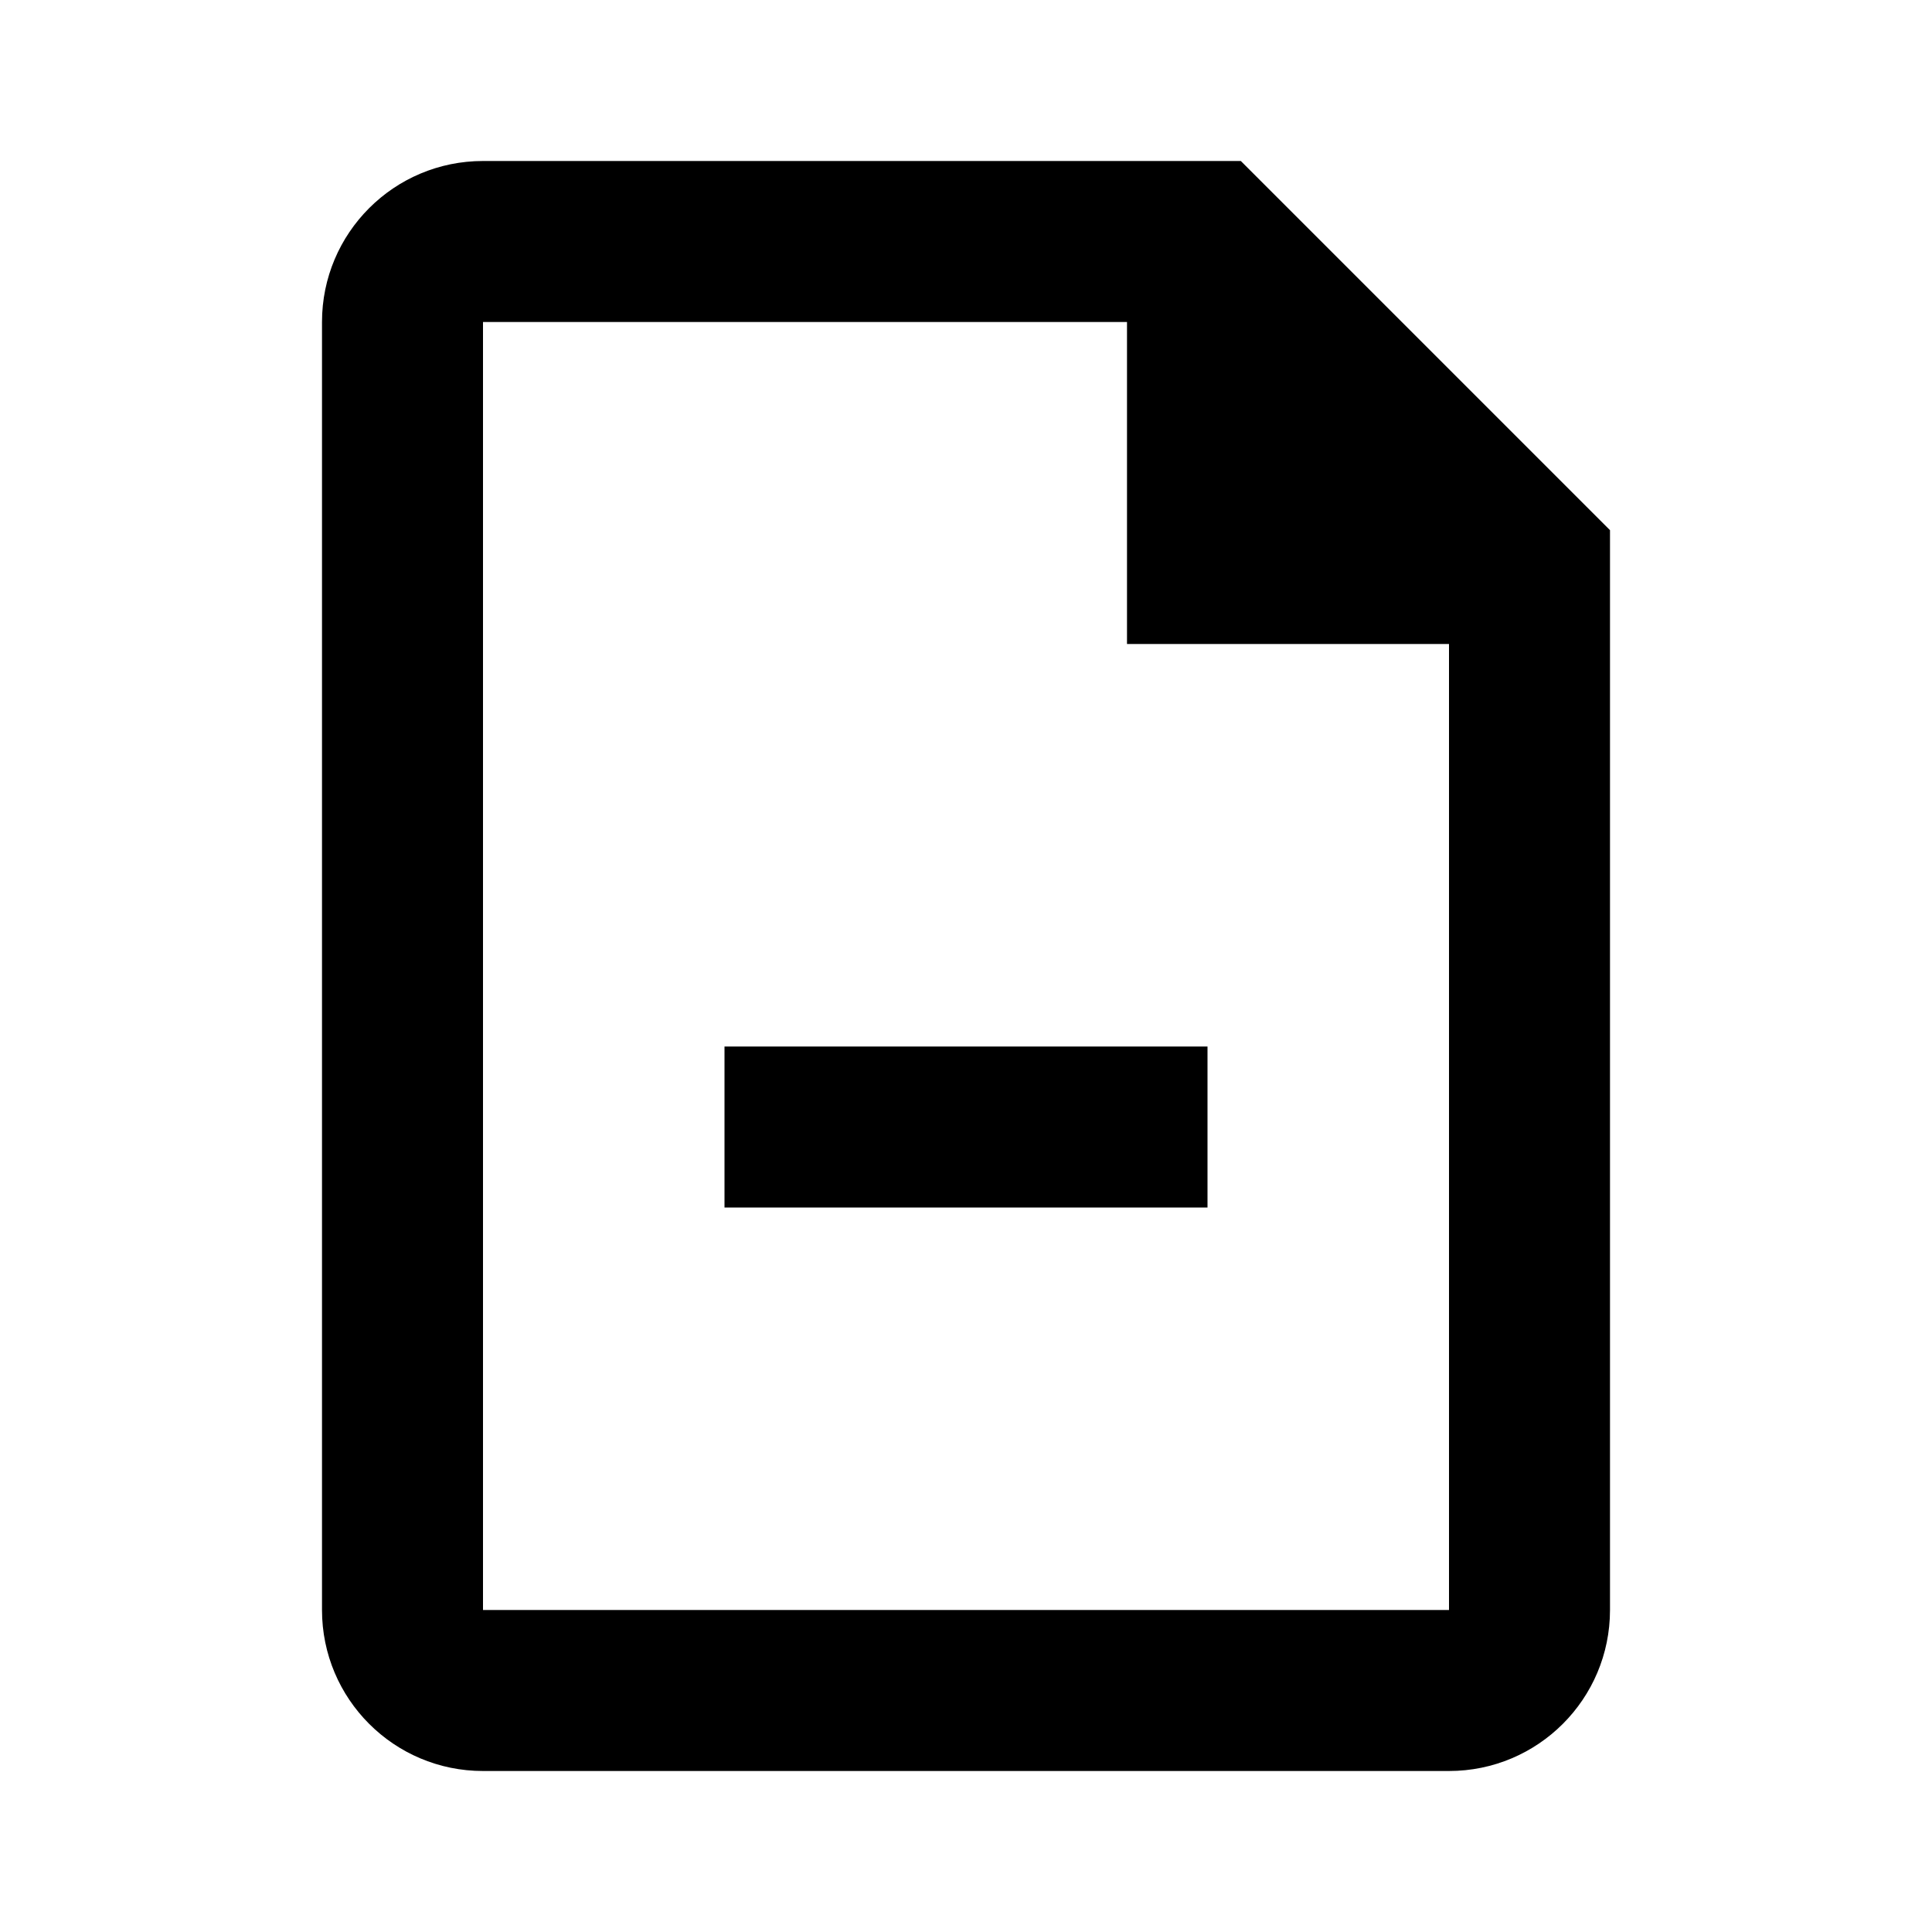 <svg width="24" height="24" viewBox="0 0 24 24" fill="none" xmlns="http://www.w3.org/2000/svg">
<path fill-rule="evenodd" clip-rule="evenodd" d="M6 2C4.895 2 4 2.895 4 4V20C4 21.105 4.895 22 6 22H18C19.105 22 20 21.105 20 20V6.586L19.707 6.293L19.707 6.293L15.707 2.293L15.707 2.293L15.414 2H6ZM14 8V4H6V20H18V8H14ZM9 15H15V13H9V15Z" fill="black"/>
</svg>
